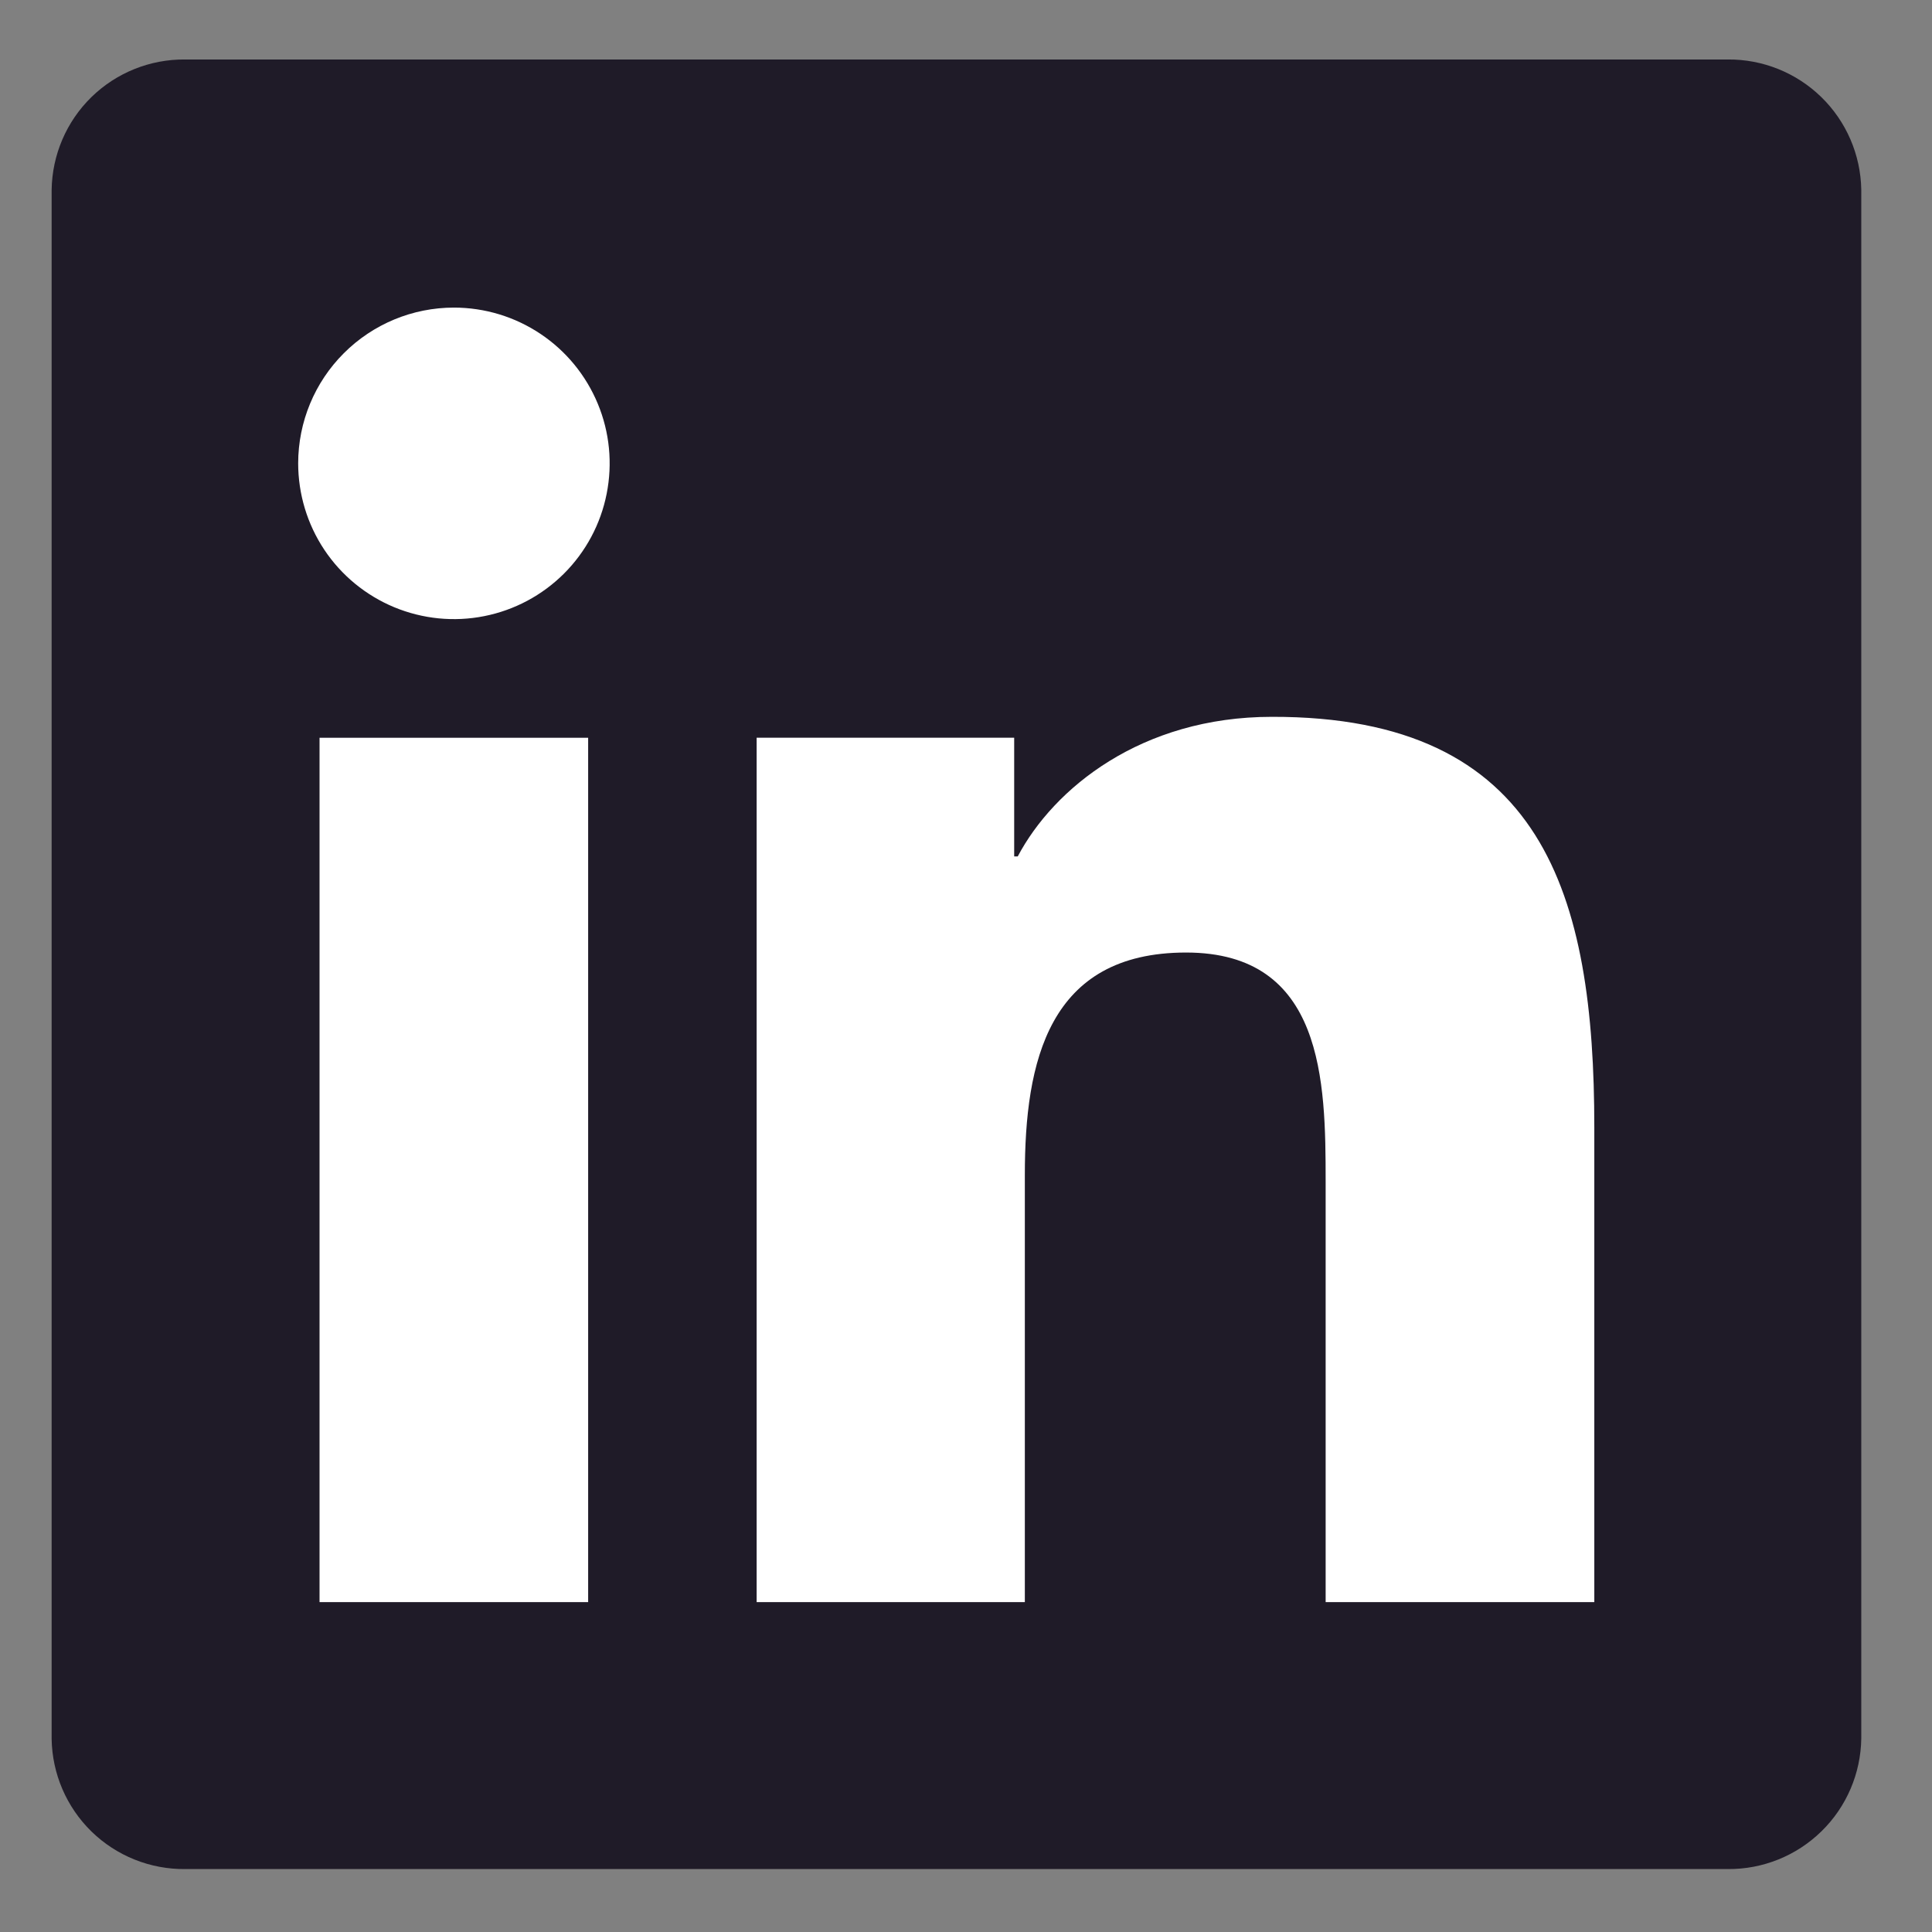 <svg width="33" height="33" viewBox="0 0 33 33" fill="none" xmlns="http://www.w3.org/2000/svg">
<rect x="0" y="0" width="33" height="33" fill="#808080" stroke="none"/>
<g clip-path="url(#clip0_23_4944)">
<path d="M29.512 1.016H3.163C2.565 1.01 1.989 1.241 1.561 1.659C1.134 2.077 0.89 2.647 0.882 3.245V29.701C0.891 30.298 1.136 30.867 1.563 31.284C1.991 31.701 2.566 31.931 3.163 31.925H29.512C30.11 31.93 30.685 31.698 31.112 31.28C31.54 30.862 31.784 30.291 31.792 29.693V3.238C31.781 2.642 31.536 2.074 31.109 1.658C30.682 1.242 30.108 1.011 29.512 1.016Z" fill="#1F1B28"/>
<path d="M5.458 12.602H10.046V27.365H5.458V12.602ZM7.753 5.254C8.28 5.254 8.794 5.41 9.232 5.703C9.669 5.995 10.01 6.411 10.211 6.897C10.413 7.383 10.465 7.918 10.362 8.435C10.26 8.951 10.006 9.425 9.634 9.797C9.261 10.169 8.787 10.422 8.271 10.524C7.755 10.627 7.22 10.573 6.734 10.372C6.248 10.17 5.832 9.829 5.54 9.391C5.248 8.953 5.093 8.438 5.093 7.912C5.094 7.207 5.374 6.531 5.873 6.033C6.372 5.534 7.048 5.254 7.753 5.254Z" fill="white"/>
<path d="M12.924 12.601H17.323V14.628H17.384C17.997 13.468 19.491 12.244 21.724 12.244C26.37 12.234 27.232 15.292 27.232 19.257V27.365H22.643V20.182C22.643 18.472 22.613 16.27 20.259 16.27C17.905 16.27 17.505 18.135 17.505 20.07V27.365H12.924V12.601Z" fill="white"/>
</g>
<defs>
<clipPath id="clip0_23_4944">
<rect width="32.43" height="32.43" fill="white" transform="translate(0.122 0.256)"/>
</clipPath>
</defs>
</svg>
